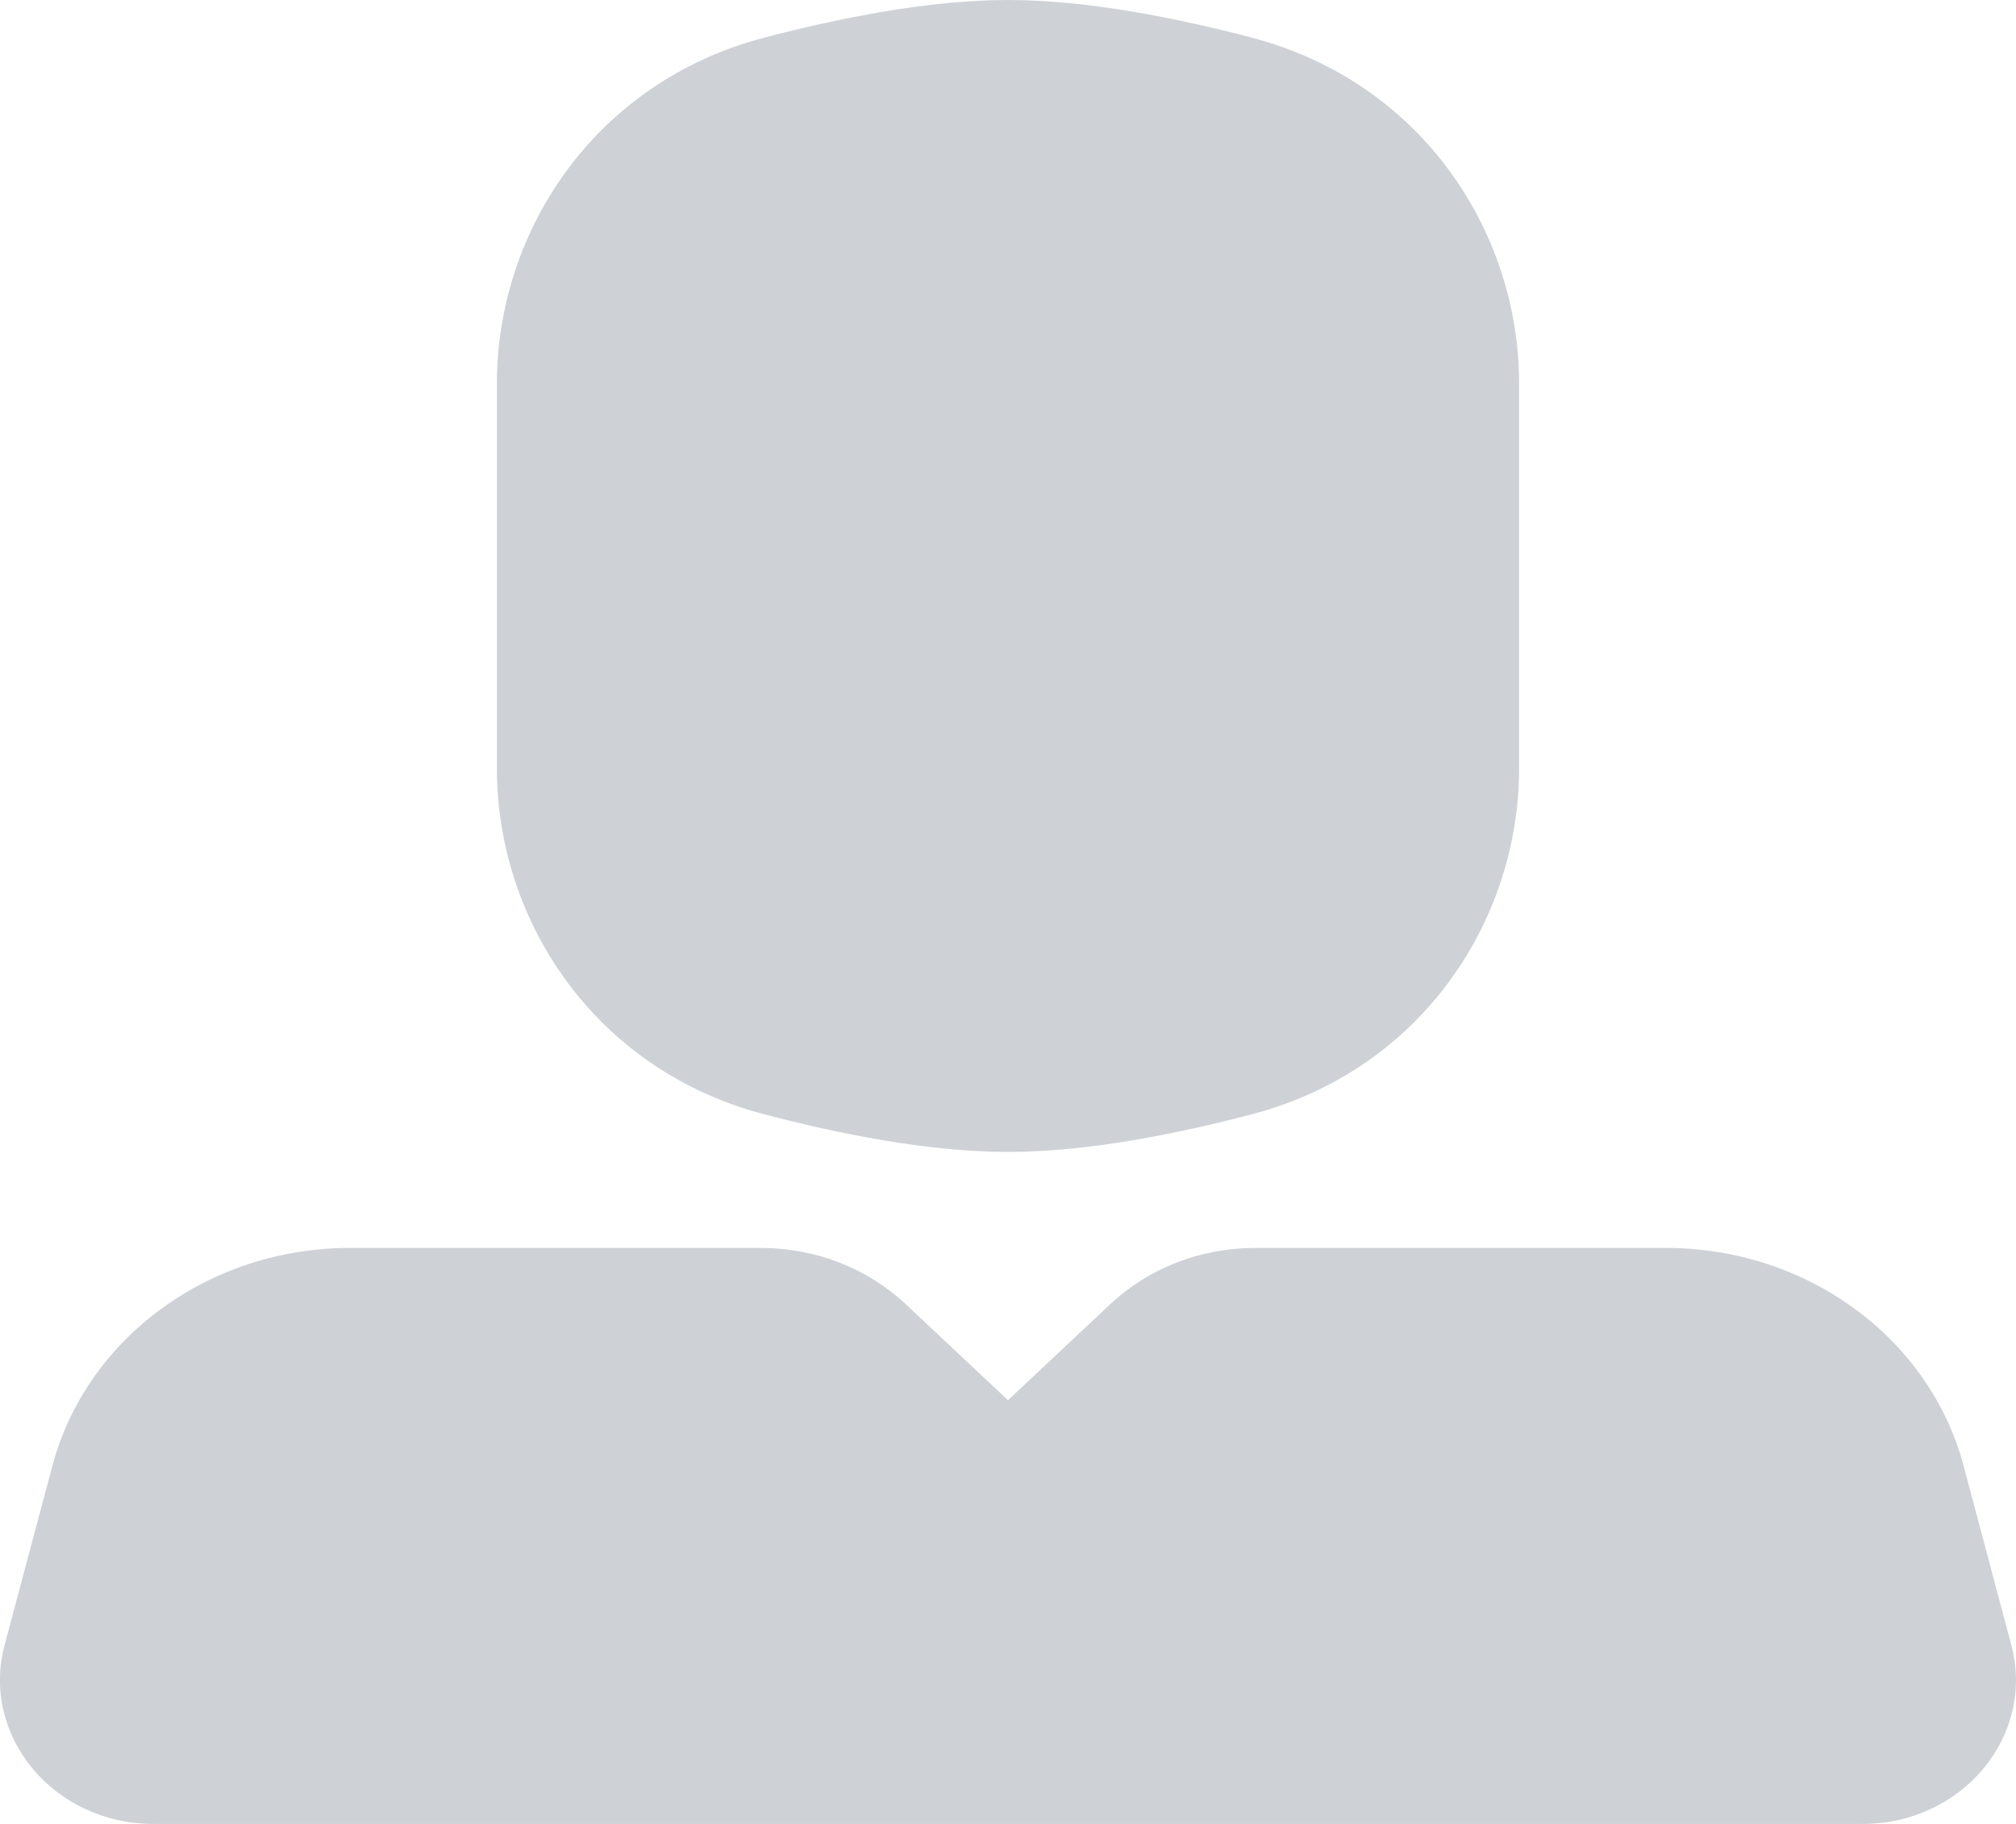<svg width="21" height="19" viewBox="0 0 21 19" fill="none" xmlns="http://www.w3.org/2000/svg">
<path d="M10.5 0C9.665 0 8.731 0.191 7.965 0.391C6.195 0.854 5.176 2.41 5.176 3.997V8.003C5.176 9.59 6.195 11.146 7.965 11.609C8.731 11.809 9.665 12 10.5 12C11.335 12 12.269 11.809 13.035 11.609C14.805 11.146 15.824 9.59 15.824 8.003V3.997C15.824 2.41 14.805 0.854 13.035 0.391C12.269 0.191 11.335 0 10.5 0Z" fill="#CED1D6"/>
<path d="M3.644 13C2.178 13 0.9 13.937 0.545 15.272L0.048 17.136C-0.204 18.083 0.559 19 1.598 19H19.402C20.441 19 21.204 18.083 20.951 17.136L20.455 15.272C20.1 13.937 18.822 13 17.356 13H13.071C12.506 13 11.964 13.211 11.565 13.586L10.5 14.586L9.435 13.586C9.036 13.211 8.494 13 7.929 13H3.644Z" fill="#CED1D6"/>
</svg>
